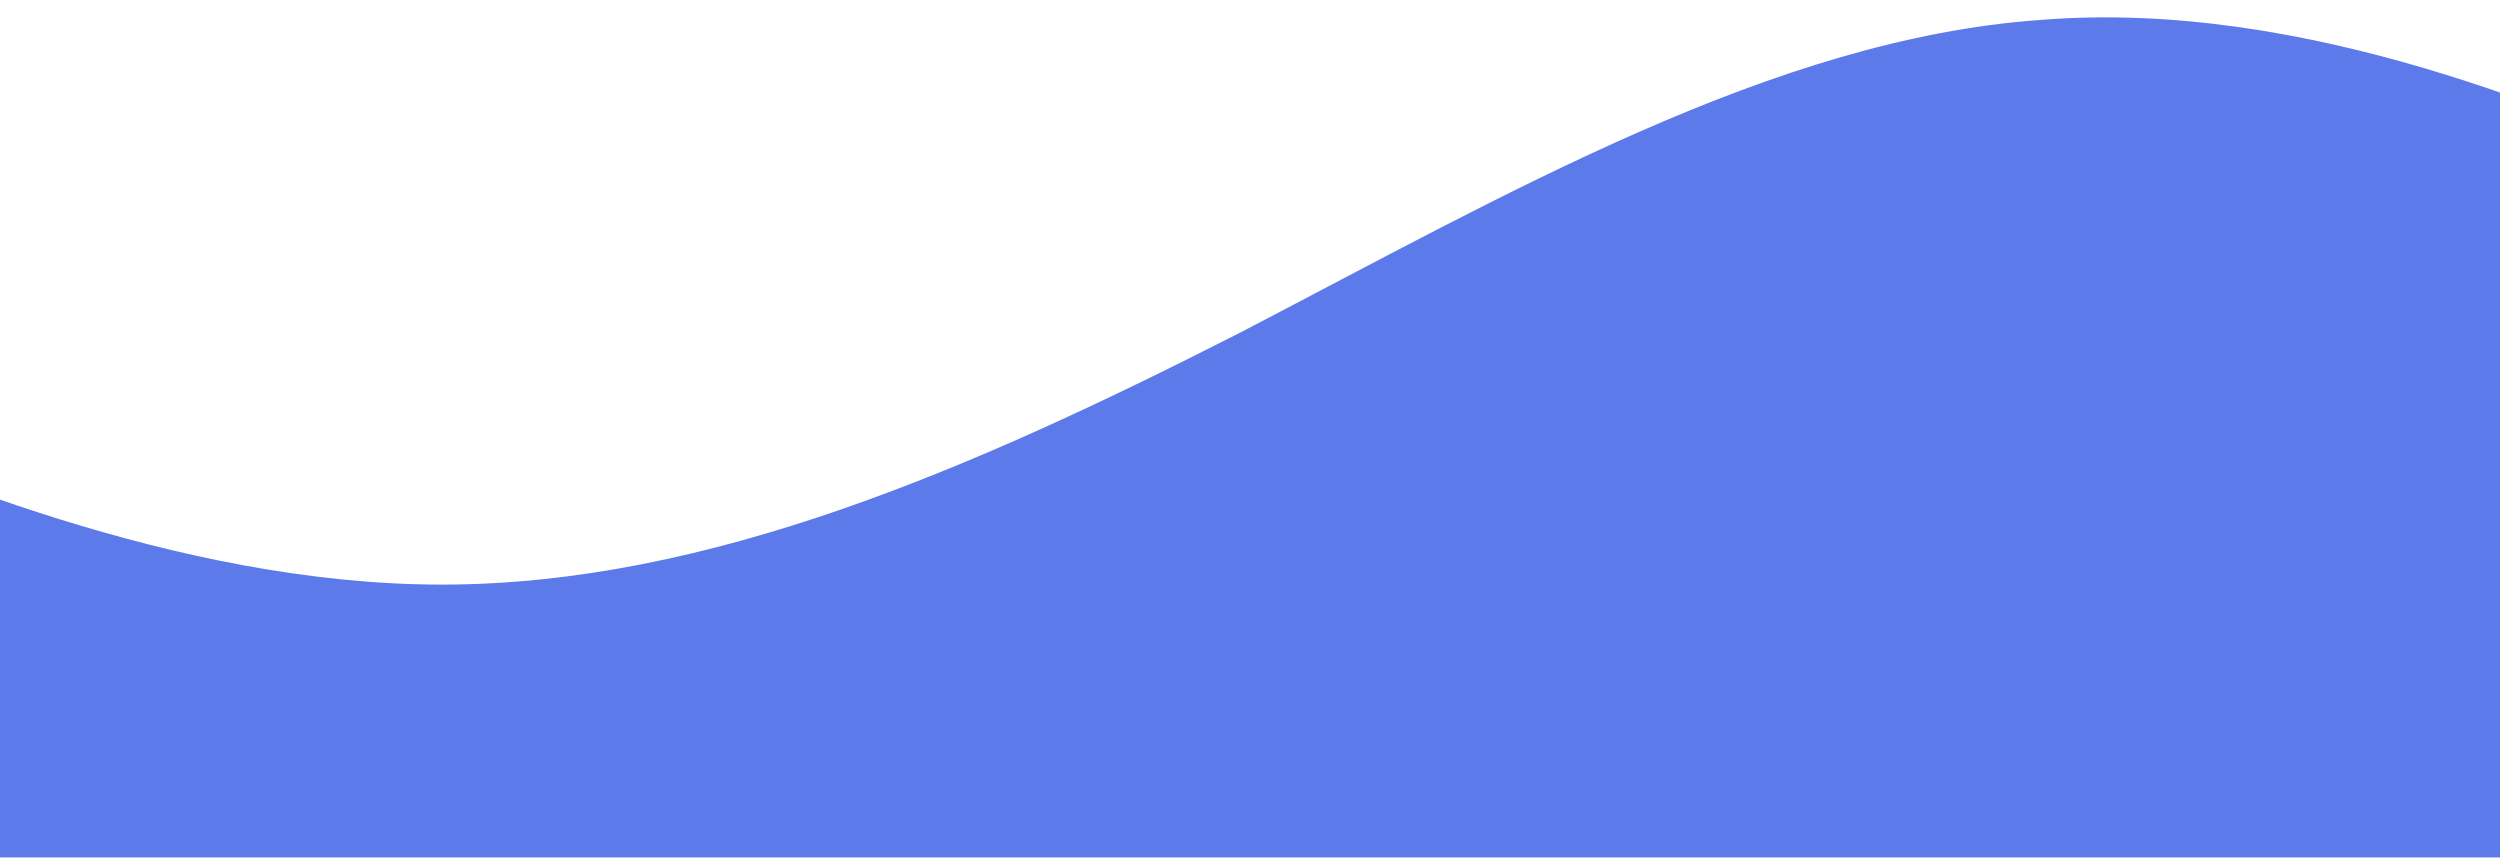 <svg width="1440" height="494" viewBox="0 0 1440 494" fill="none" xmlns="http://www.w3.org/2000/svg">
<g filter="url(#filter0_d_33_143)">
<path fill-rule="evenodd" clip-rule="evenodd" d="M-207.649 198.261L-130.941 232.661C-54.232 265.496 99.184 332.731 252.601 332.731C406.018 332.731 559.434 265.496 712.851 187.316C866.268 107.572 1019.68 18.447 1173.1 7.502C1326.52 -5.007 1479.93 63.791 1556.64 96.627L1633.35 131.026V536H1556.64C1479.93 536 1326.52 536 1173.1 536C1019.68 536 866.268 536 712.851 536C559.434 536 406.018 536 252.601 536C99.184 536 -54.232 536 -130.941 536H-207.649V198.261Z" fill="#5C7AEA"/>
<path fill-rule="evenodd" clip-rule="evenodd" d="M-207.649 198.261L-130.941 232.661C-54.232 265.496 99.184 332.731 252.601 332.731C406.018 332.731 559.434 265.496 712.851 187.316C866.268 107.572 1019.68 18.447 1173.1 7.502C1326.52 -5.007 1479.93 63.791 1556.64 96.627L1633.35 131.026V536H1556.64C1479.93 536 1326.52 536 1173.1 536C1019.68 536 866.268 536 712.851 536C559.434 536 406.018 536 252.601 536C99.184 536 -54.232 536 -130.941 536H-207.649V198.261Z"/>
</g>
<defs>
<filter id="filter0_d_33_143" x="-215.649" y="0" width="1861" height="350" filterUnits="userSpaceOnUse" color-interpolation-filters="sRGB">
<feFlood flood-opacity="0" result="BackgroundImageFix"/>
<feColorMatrix in="SourceAlpha" type="matrix" values="0 0 0 0 0 0 0 0 0 0 0 0 0 0 0 0 0 0 127 0" result="hardAlpha"/>
<feOffset dx="2" dy="4"/>
<feGaussianBlur stdDeviation="5"/>
<feComposite in2="hardAlpha" operator="out"/>
<feColorMatrix type="matrix" values="0 0 0 0 0 0 0 0 0 0 0 0 0 0 0 0 0 0 0.25 0"/>
<feBlend mode="normal" in2="BackgroundImageFix" result="effect1_dropShadow_33_143"/>
<feBlend mode="normal" in="SourceGraphic" in2="effect1_dropShadow_33_143" result="shape"/>
</filter>
</defs>
</svg>

